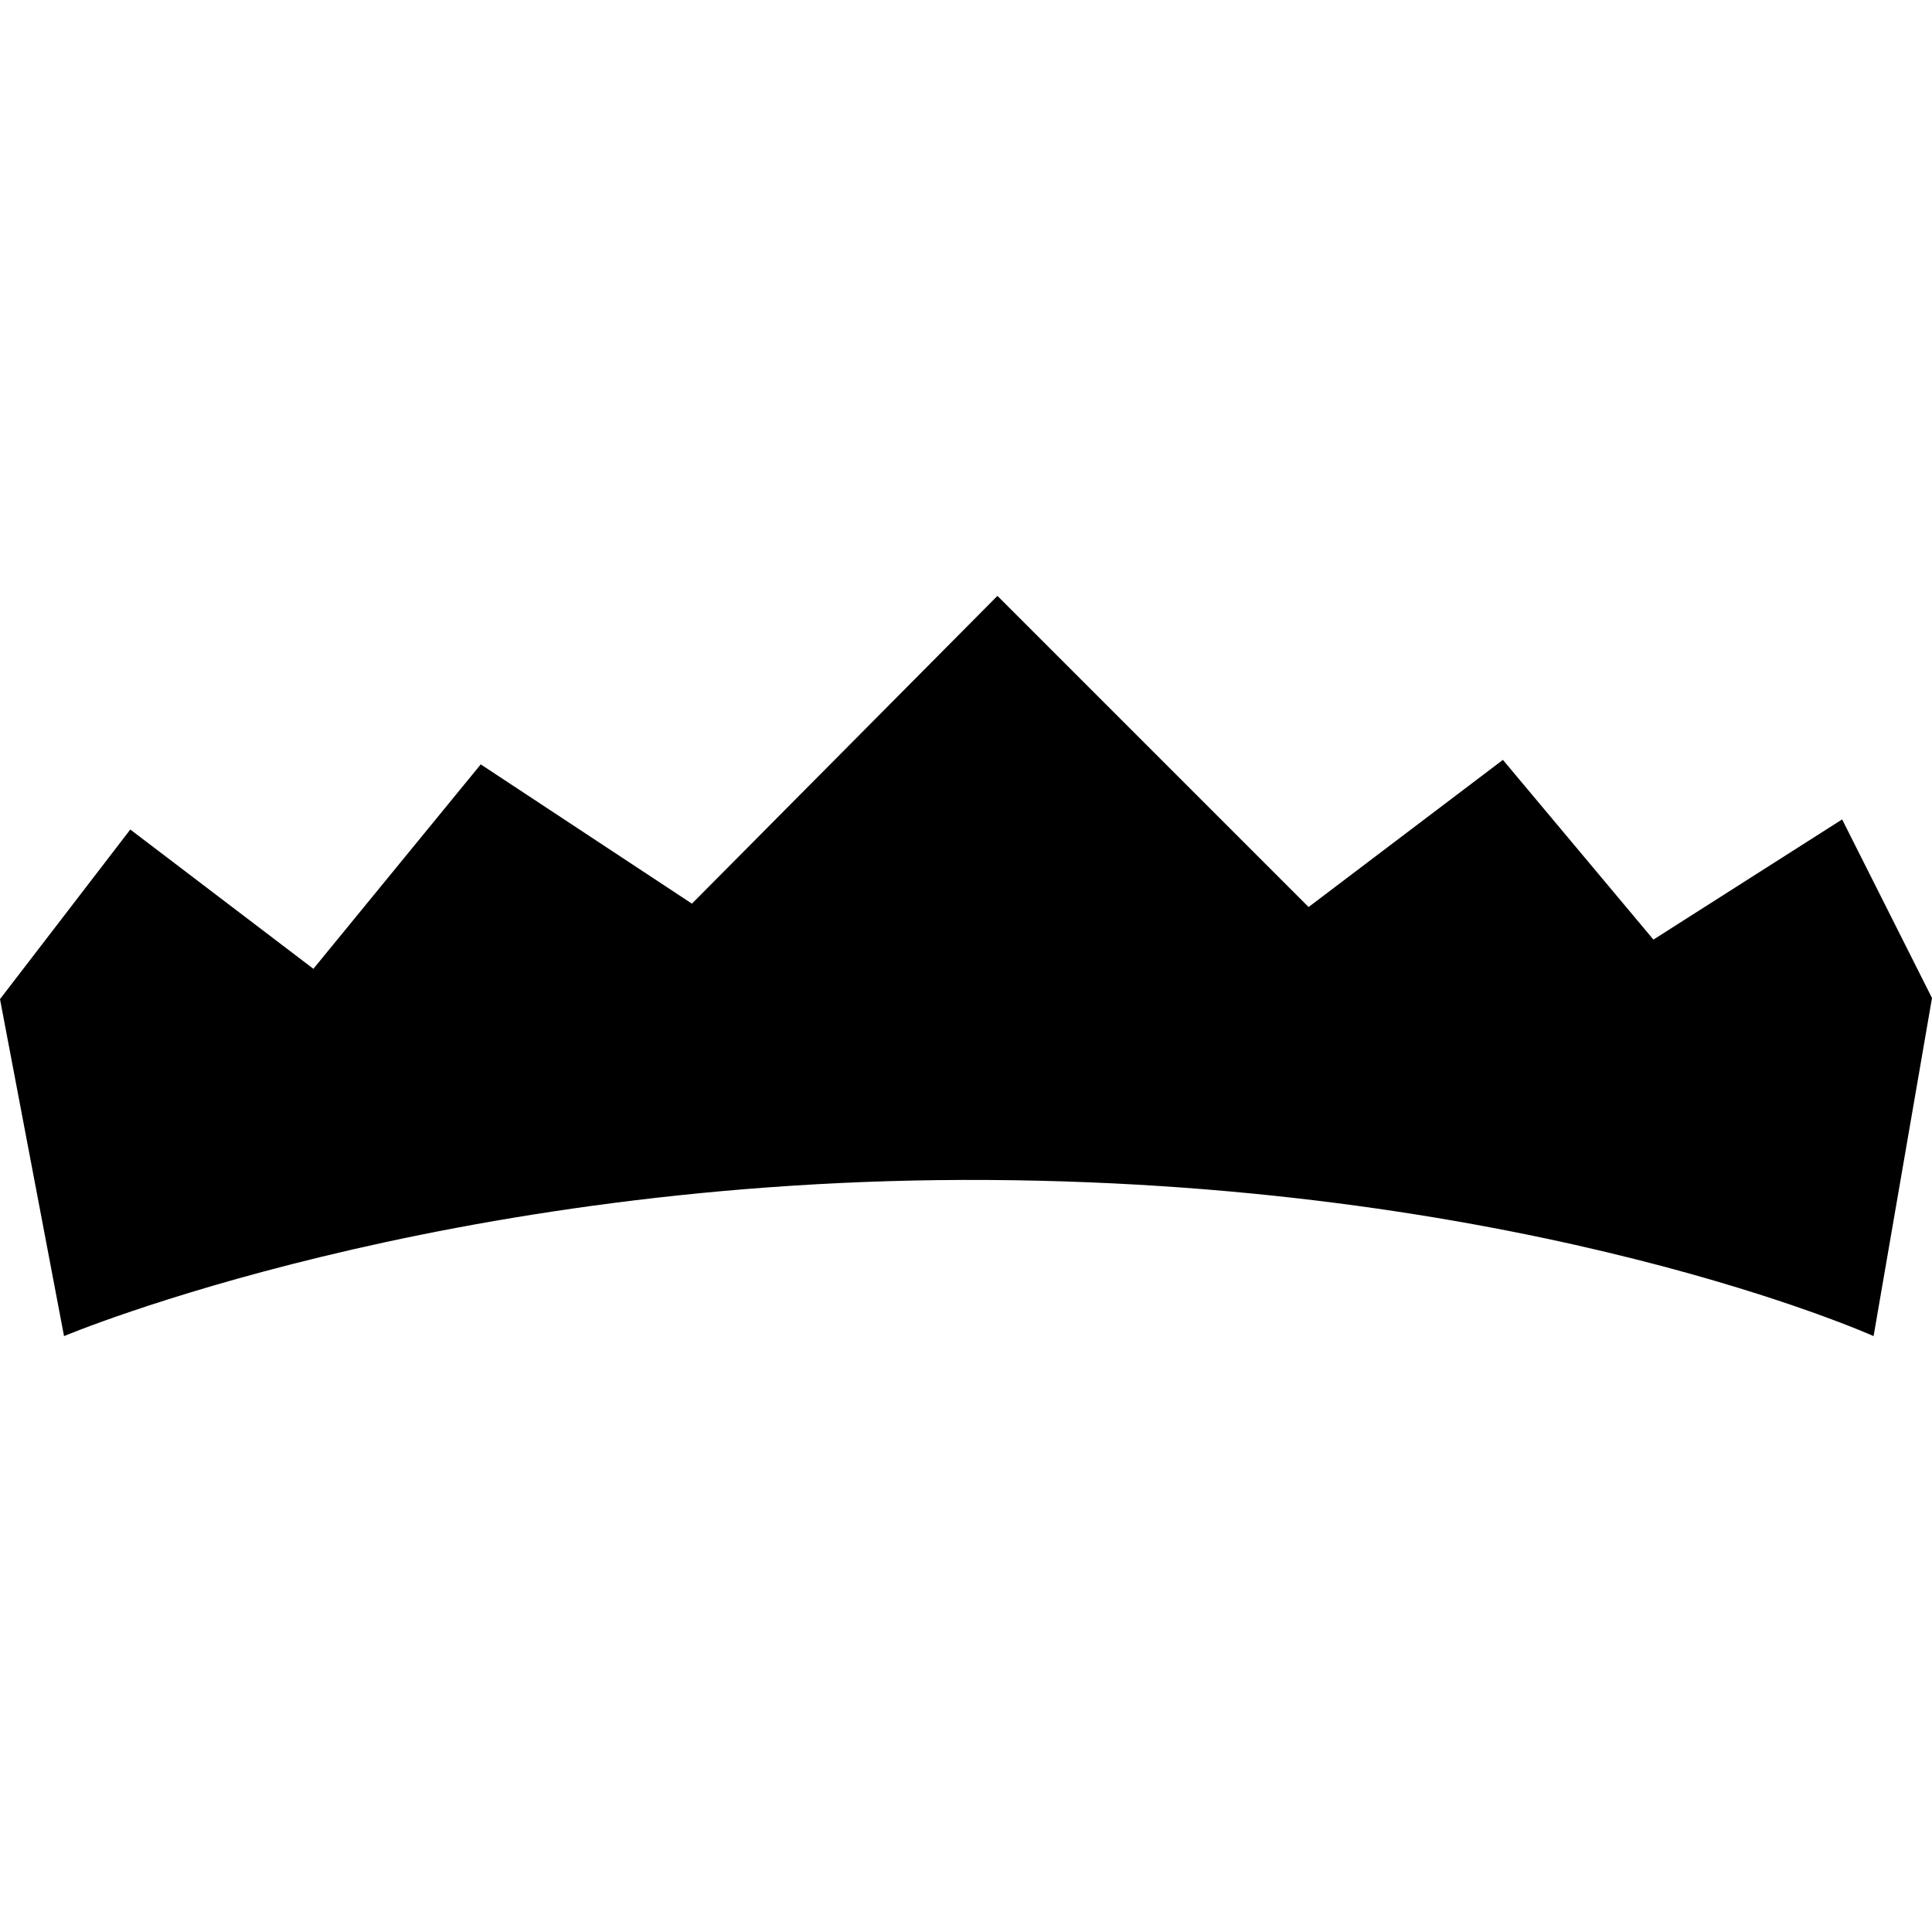 <svg viewBox="0 0 256 256">
  <path fill="currentColor" d="M248.26,177.042c0,0 -44.948,-20.242 -117.283,-20.689c-72.335,-0.446 -122.493,20.689 -122.493,20.689l-8.484,-44.651l17.265,-22.475l24.261,18.456l22.176,-27.088l27.982,18.456l40.483,-40.782l41.228,41.228l25.749,-19.498l19.944,23.814l25.005,-15.925l11.907,23.665l-7.74,44.8Z" />
</svg>
